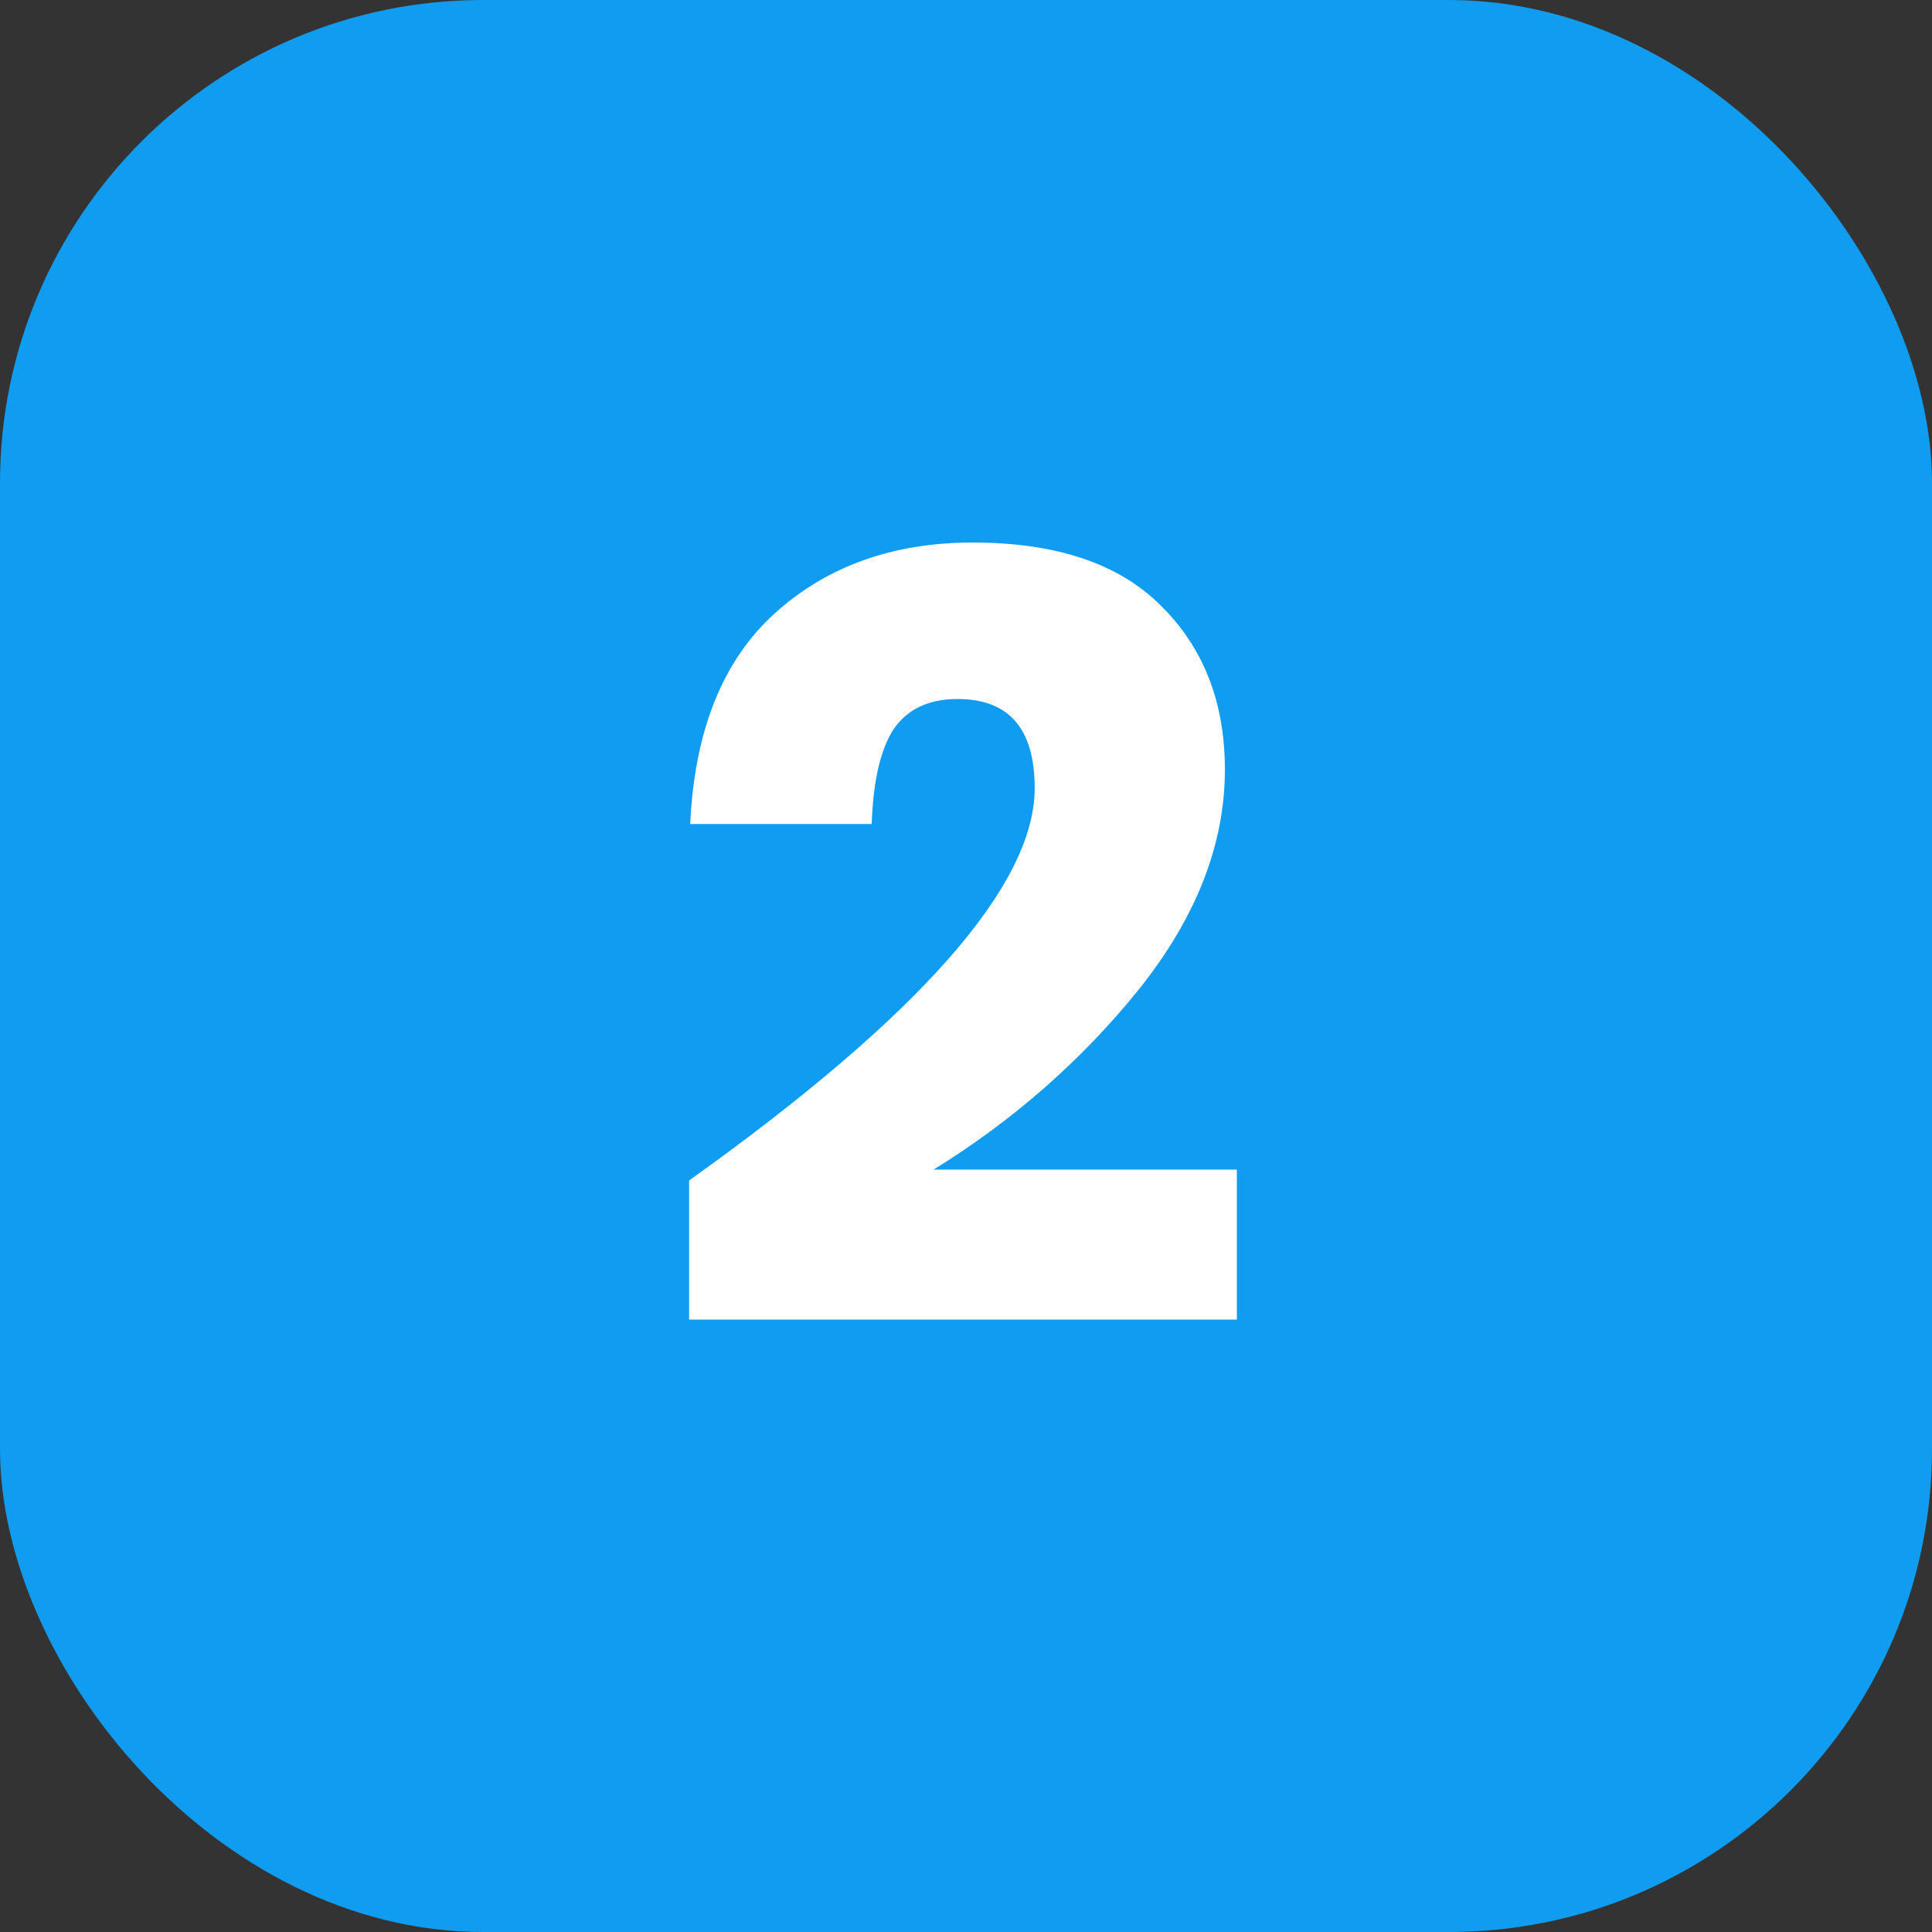 <svg width="16" height="16" viewBox="0 0 16 16" fill="none" xmlns="http://www.w3.org/2000/svg">
<rect x="0" y="0" width="16" height="16" fill="#333333" stroke="none"/>
<rect width="16" height="16" rx="4" fill="#109CF1"/>
<path d="M5.707 9.776C7.615 8.414 8.569 7.331 8.569 6.527C8.569 6.035 8.356 5.789 7.93 5.789C7.69 5.789 7.513 5.873 7.399 6.041C7.291 6.209 7.231 6.47 7.219 6.824H5.716C5.752 6.05 5.986 5.468 6.418 5.078C6.85 4.688 7.396 4.493 8.056 4.493C8.746 4.493 9.265 4.667 9.613 5.015C9.967 5.363 10.144 5.816 10.144 6.374C10.144 6.992 9.907 7.598 9.433 8.192C8.959 8.78 8.392 9.278 7.732 9.686H10.243V10.928H5.707V9.776Z" fill="white"/>
</svg>
